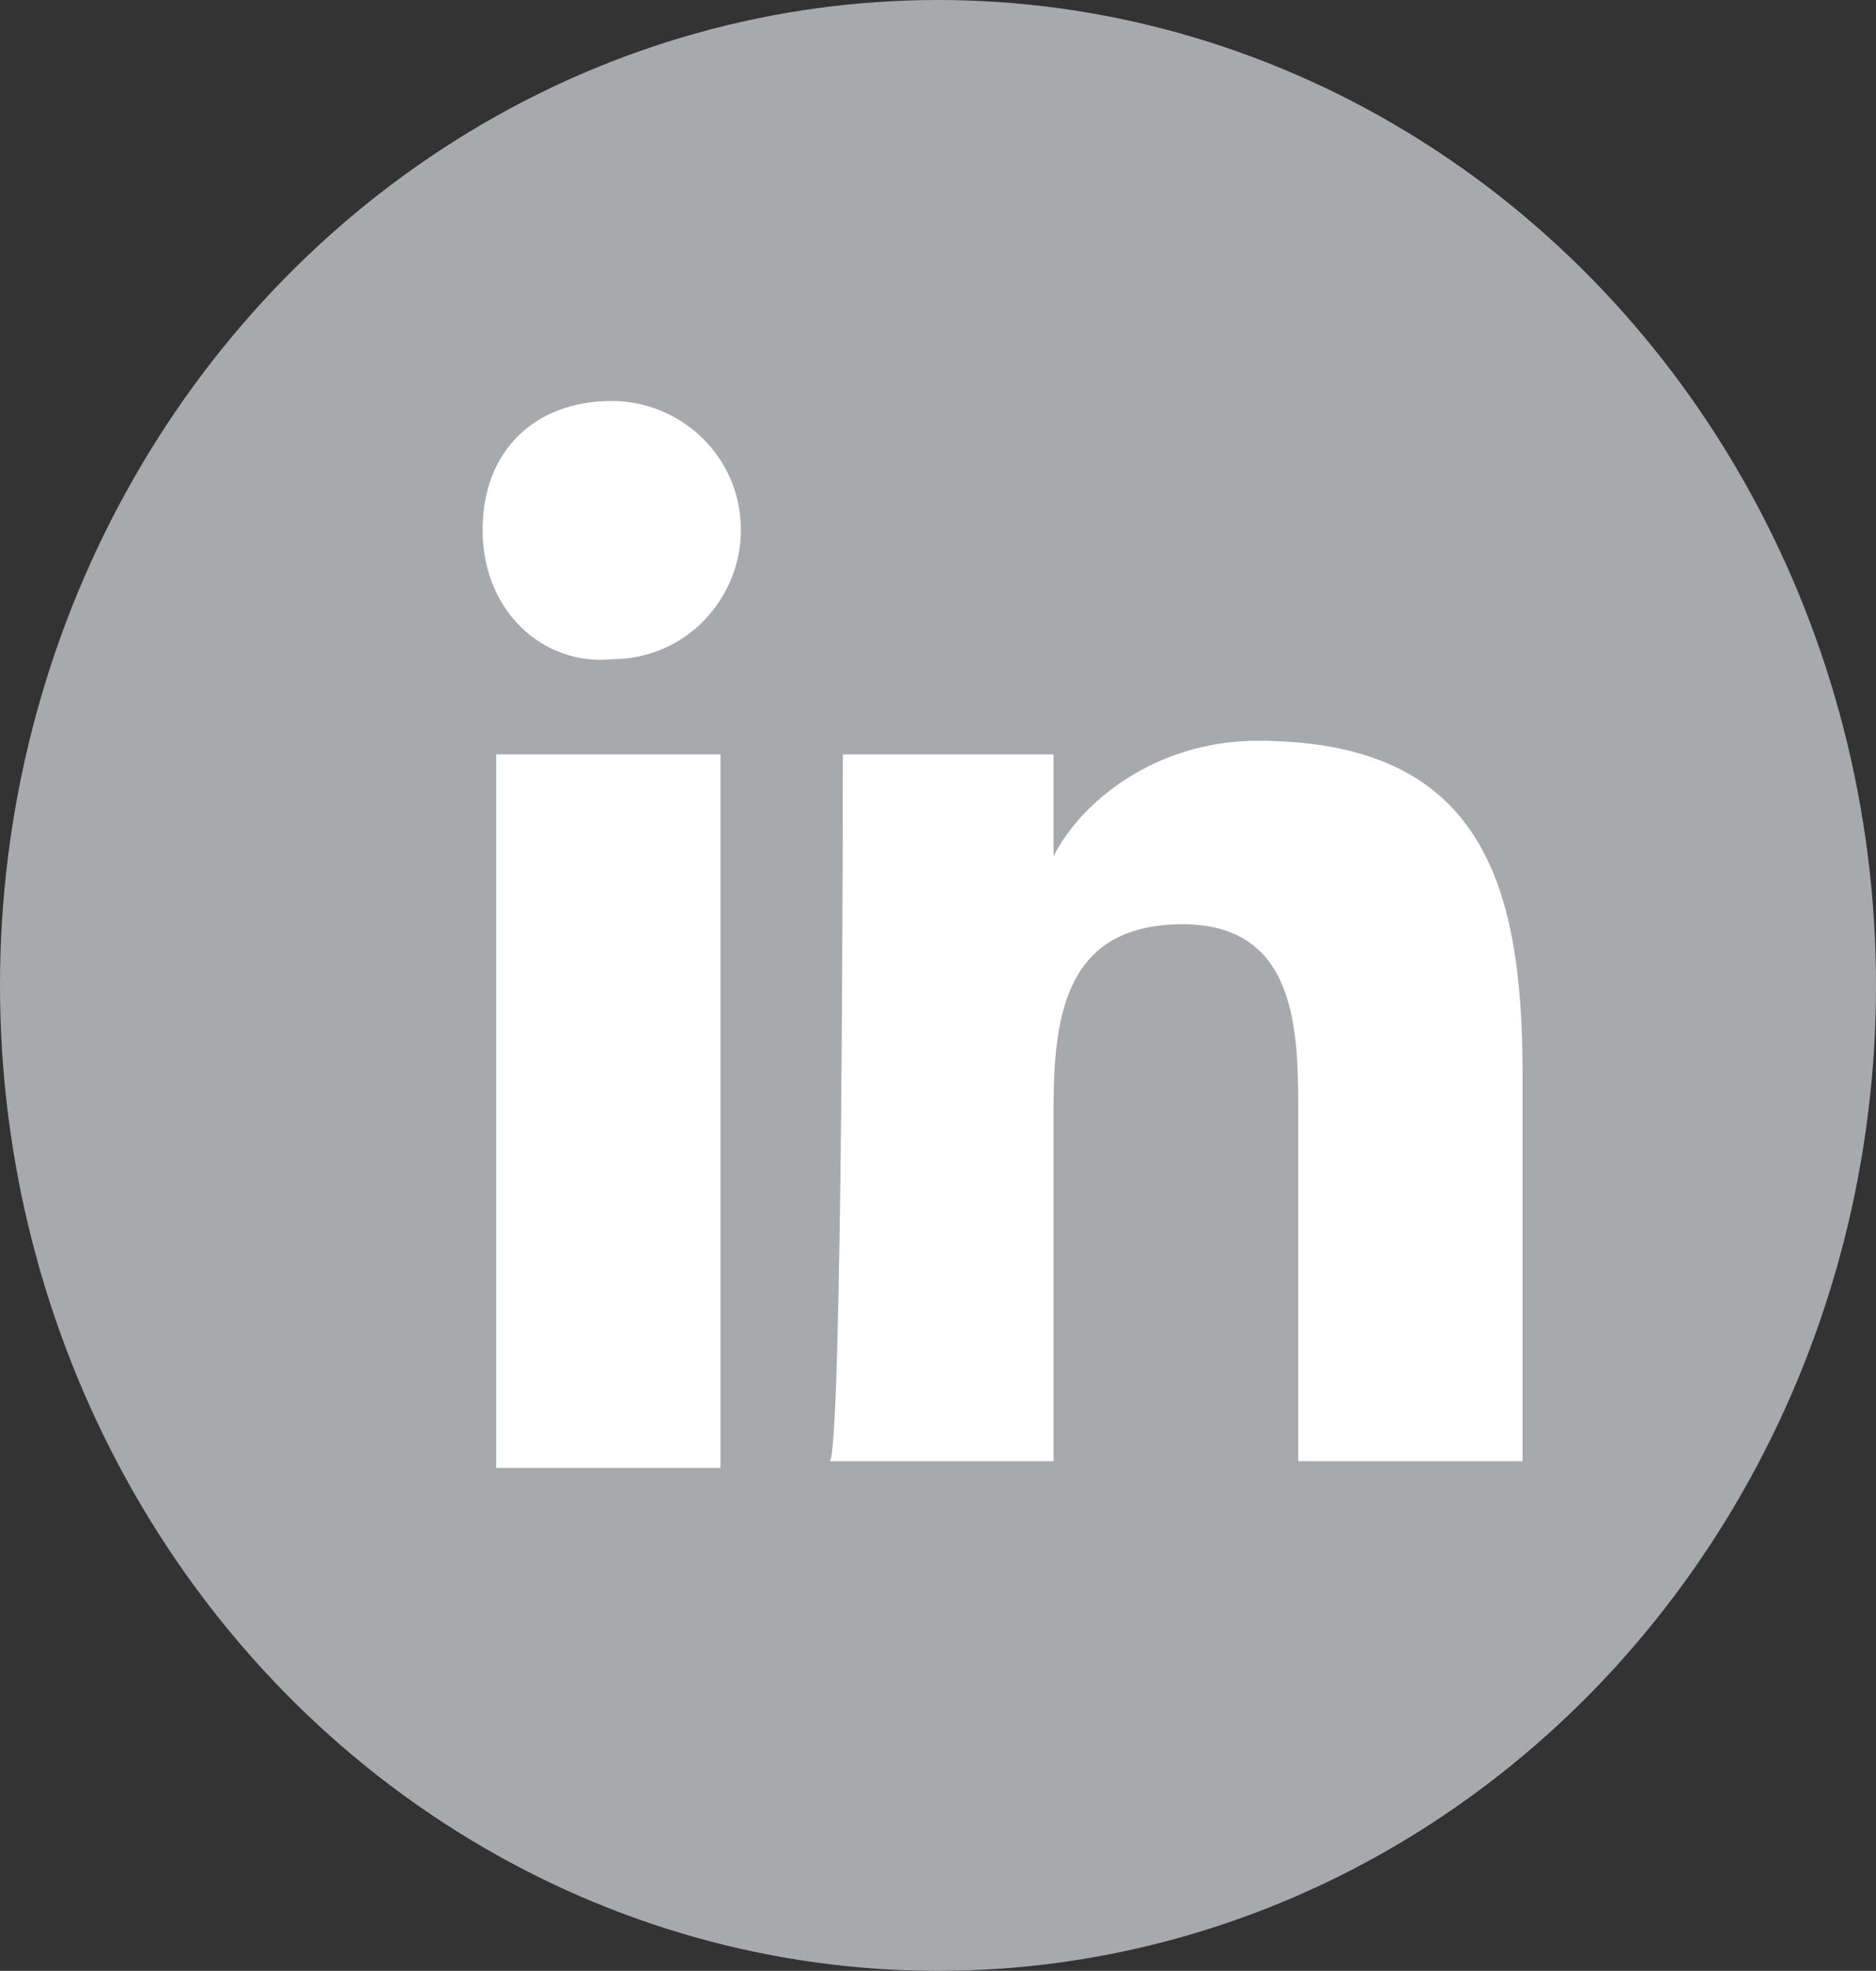 <?xml version="1.0" encoding="utf-8"?>
<!-- Generator: Adobe Illustrator 21.1.0, SVG Export Plug-In . SVG Version: 6.00 Build 0)  -->
<svg version="1.1" id="Layer_1" xmlns="http://www.w3.org/2000/svg" xmlns:xlink="http://www.w3.org/1999/xlink" x="0px" y="0px"
	 viewBox="0 0 27.6 29" style="enable-background:new 0 0 27.6 29;" xml:space="preserve">
<rect x="0" y="0" width="27.6" height="29" fill="#333333" stroke="none"/>
<style type="text/css">
	.st0{fill:#A7A9AC;}
	.st1{fill:none;}
	.st2{fill:#FFFFFF;}
</style>
<title>footer-linkedin</title>
<g id="Layer_2">
	<g id="Footer">
		<ellipse class="st0" cx="13.8" cy="14.5" rx="13.8" ry="14.5"/>
		<rect x="2.4" y="3" class="st1" width="21.9" height="23"/>
	</g>
</g>
<g>
	<g>
		<path class="st2" d="M7.3,11.1h3.3v10.5H7.3V11.1z M9,5.9c1,0,1.9,0.8,1.9,1.9c0,1-0.8,1.9-1.9,1.9C8,9.8,7.1,9,7.1,7.8
			S7.9,5.9,9,5.9"/>
	</g>
	<path class="st2" d="M12.4,11.1h3.1v1.5l0,0c0.4-0.8,1.5-1.7,3-1.7c3.3,0,3.9,2.1,3.9,4.9v5.7h-3.3v-5.1c0-1.2,0-2.8-1.7-2.8
		s-1.9,1.3-1.9,2.7v5.2h-3.3C12.4,21.6,12.4,11.1,12.4,11.1z"/>
</g>
</svg>
